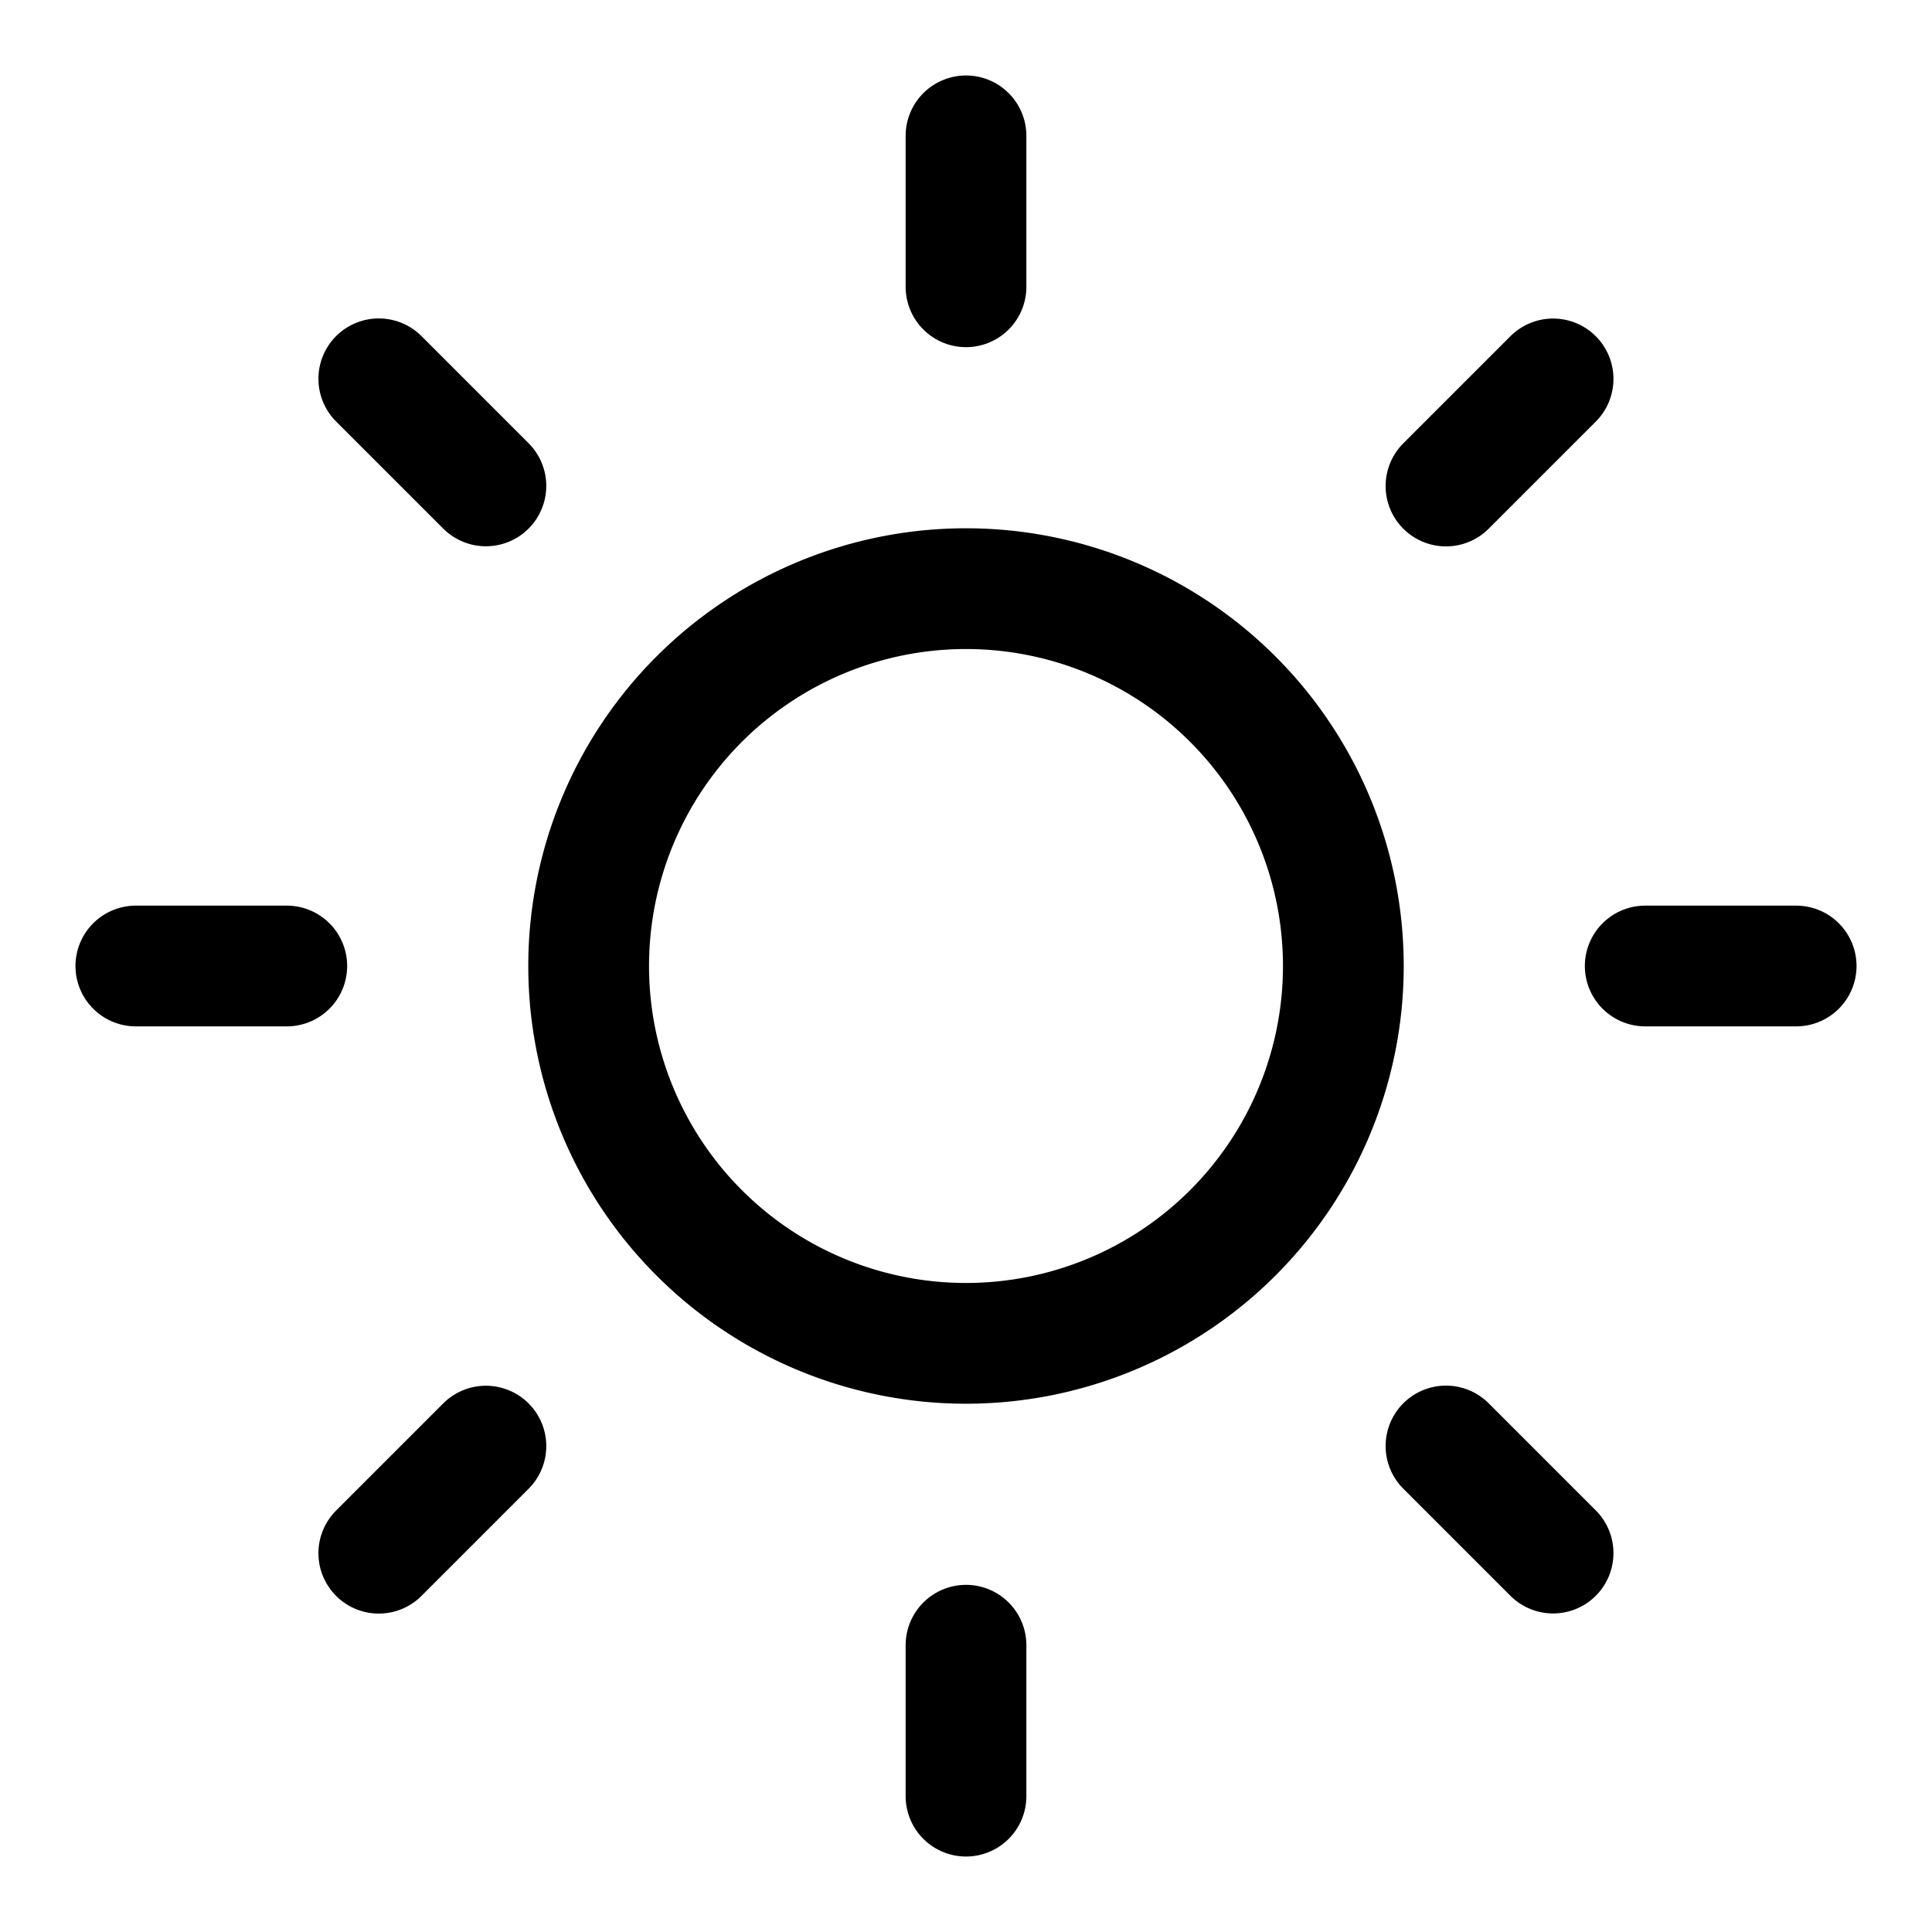 <svg xmlns="http://www.w3.org/2000/svg" viewBox="-0.5 -0.5 16 16" fill="none" stroke="#000000" stroke-linecap="round" stroke-linejoin="round" class="feather feather-sun" id="Sun--Streamline-Feather" height="16" width="16"><desc>Sun Streamline Icon: https://streamlinehq.com</desc><path d="M4.375 7.5a3.125 3.125 0 1 0 6.25 0 3.125 3.125 0 1 0 -6.25 0" stroke-width="1"></path><path d="m7.5 0.625 0 1.25" stroke-width="1"></path><path d="m7.5 13.125 0 1.25" stroke-width="1"></path><path d="m2.637 2.637 0.887 0.887" stroke-width="1"></path><path d="m11.475 11.475 0.887 0.887" stroke-width="1"></path><path d="m0.625 7.5 1.25 0" stroke-width="1"></path><path d="m13.125 7.5 1.25 0" stroke-width="1"></path><path d="m2.637 12.363 0.887 -0.887" stroke-width="1"></path><path d="m11.475 3.525 0.887 -0.887" stroke-width="1"></path></svg>